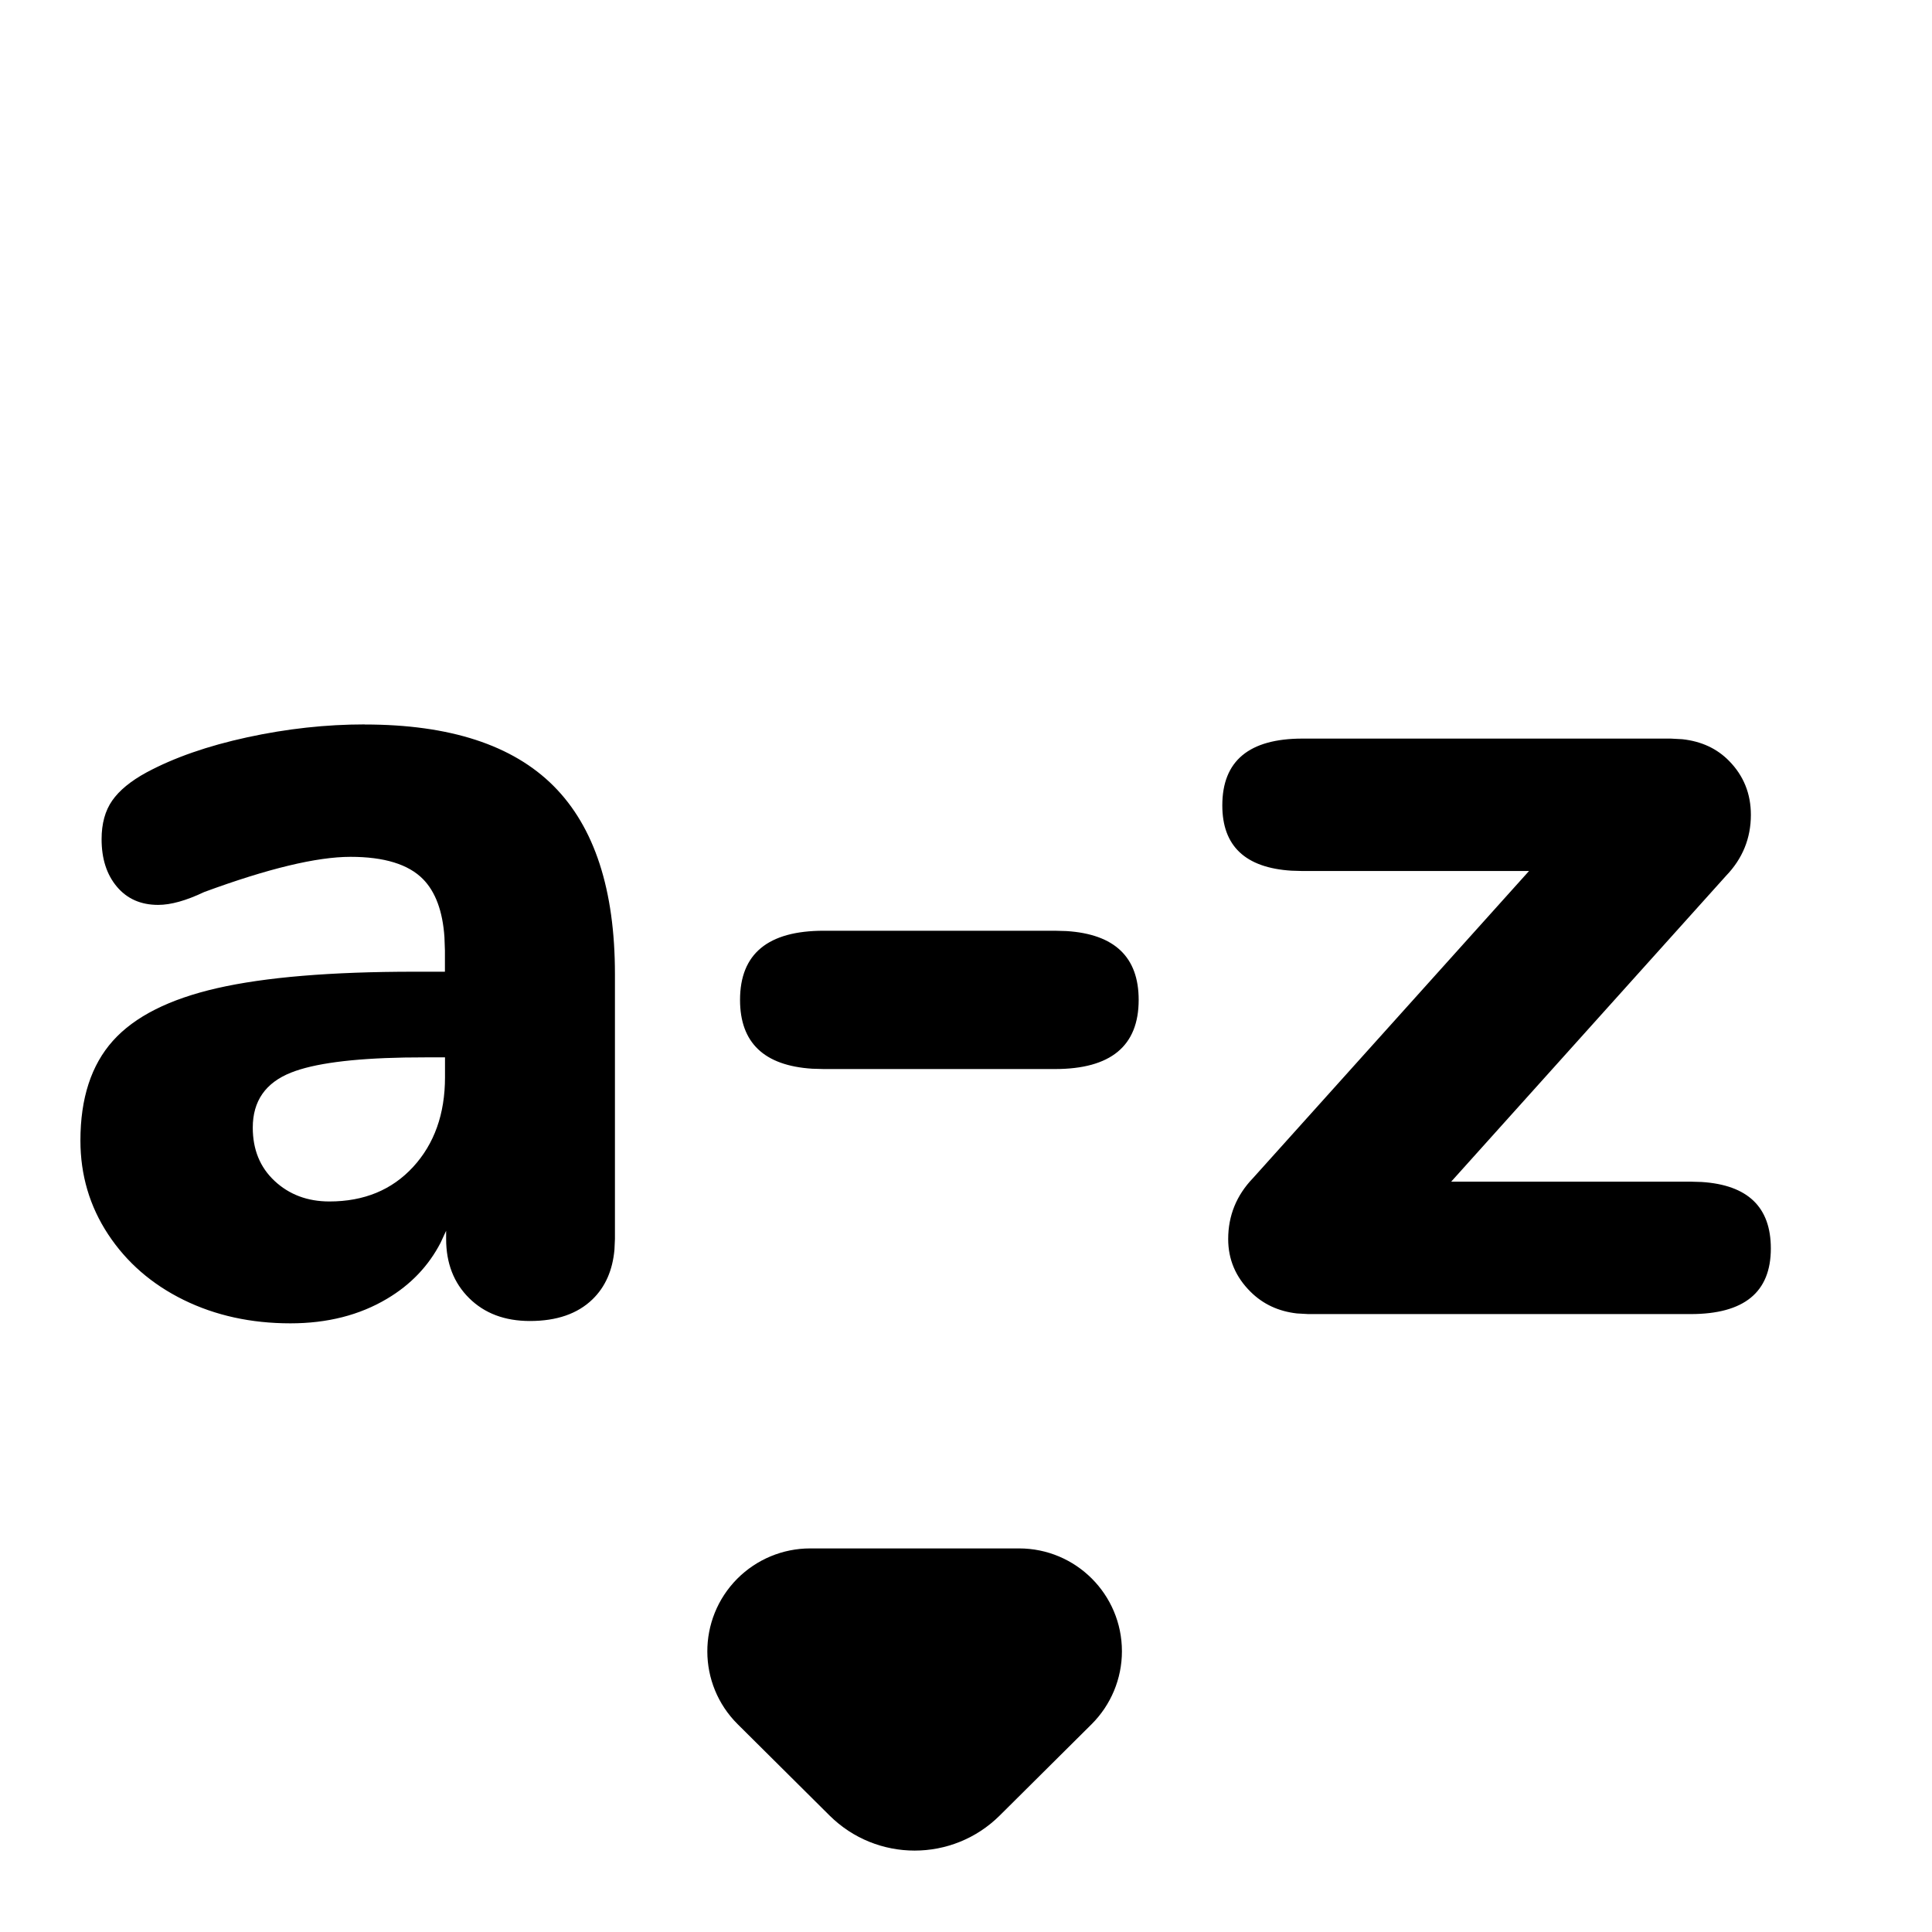 <!-- Generated by IcoMoon.io -->
<svg version="1.1" xmlns="http://www.w3.org/2000/svg" width="24" height="24" viewBox="0 0 24 24">
  <title>des-alphabet</title>
  <path
    d="M12.659 19.235c0.706 0 1.278 0.572 1.278 1.278 0 0.34-0.136 0.666-0.377 0.906l-1.141 1.134c-0.585 0.581-1.529 0.581-2.114 0l-1.141-1.134c-0.501-0.497-0.503-1.306-0.006-1.807 0.24-0.241 0.566-0.377 0.906-0.377h2.595zM4.532 9c1.055 0 1.837 0.255 2.345 0.764s0.762 1.289 0.762 2.337v0 3.29l-0.006 0.133c-0.023 0.257-0.114 0.463-0.273 0.617-0.186 0.18-0.445 0.269-0.777 0.269-0.313 0-0.564-0.095-0.755-0.284s-0.286-0.434-0.286-0.735v0-0.102l-0.069 0.149c-0.15 0.289-0.371 0.521-0.664 0.695-0.342 0.204-0.742 0.306-1.202 0.306-0.488 0-0.931-0.097-1.326-0.291s-0.708-0.466-0.938-0.815c-0.23-0.349-0.344-0.738-0.344-1.165 0-0.524 0.134-0.937 0.403-1.238s0.701-0.519 1.297-0.655c0.596-0.136 1.412-0.204 2.447-0.204v0h0.381v-0.262l-0.006-0.168c-0.022-0.322-0.111-0.562-0.266-0.72-0.181-0.184-0.481-0.277-0.901-0.277s-1.026 0.146-1.817 0.437c-0.225 0.107-0.415 0.16-0.572 0.16-0.215 0-0.386-0.075-0.513-0.226s-0.19-0.347-0.19-0.59c0-0.194 0.044-0.354 0.132-0.48s0.23-0.243 0.425-0.349c0.342-0.184 0.76-0.33 1.253-0.437s0.979-0.16 1.458-0.16zM20.754 9.175l0.146 0.008c0.235 0.026 0.428 0.115 0.579 0.269 0.181 0.184 0.271 0.408 0.271 0.67 0 0.291-0.103 0.544-0.308 0.757v0l-3.415 3.8h2.975l0.137 0.004c0.573 0.037 0.859 0.312 0.859 0.826 0 0.544-0.332 0.815-0.997 0.815v0h-4.748l-0.142-0.008c-0.229-0.026-0.421-0.115-0.576-0.269-0.186-0.184-0.278-0.403-0.278-0.655 0-0.291 0.103-0.544 0.308-0.757v0l3.429-3.815h-2.814l-0.137-0.004c-0.573-0.036-0.859-0.306-0.859-0.811 0-0.553 0.332-0.83 0.997-0.83v0h4.572zM5.528 13.135h-0.249l-0.255 0.002c-0.657 0.012-1.126 0.075-1.408 0.187-0.318 0.126-0.476 0.354-0.476 0.684 0 0.272 0.090 0.493 0.271 0.662s0.408 0.255 0.681 0.255c0.43 0 0.777-0.143 1.040-0.429s0.396-0.658 0.396-1.114v0-0.247zM13.105 11.562l0.143 0.004c0.598 0.038 0.897 0.323 0.897 0.855 0 0.573-0.347 0.859-1.040 0.859v0h-2.872l-0.143-0.004c-0.598-0.038-0.897-0.323-0.897-0.855 0-0.573 0.347-0.859 1.040-0.859v0h2.872z"></path>
</svg>
